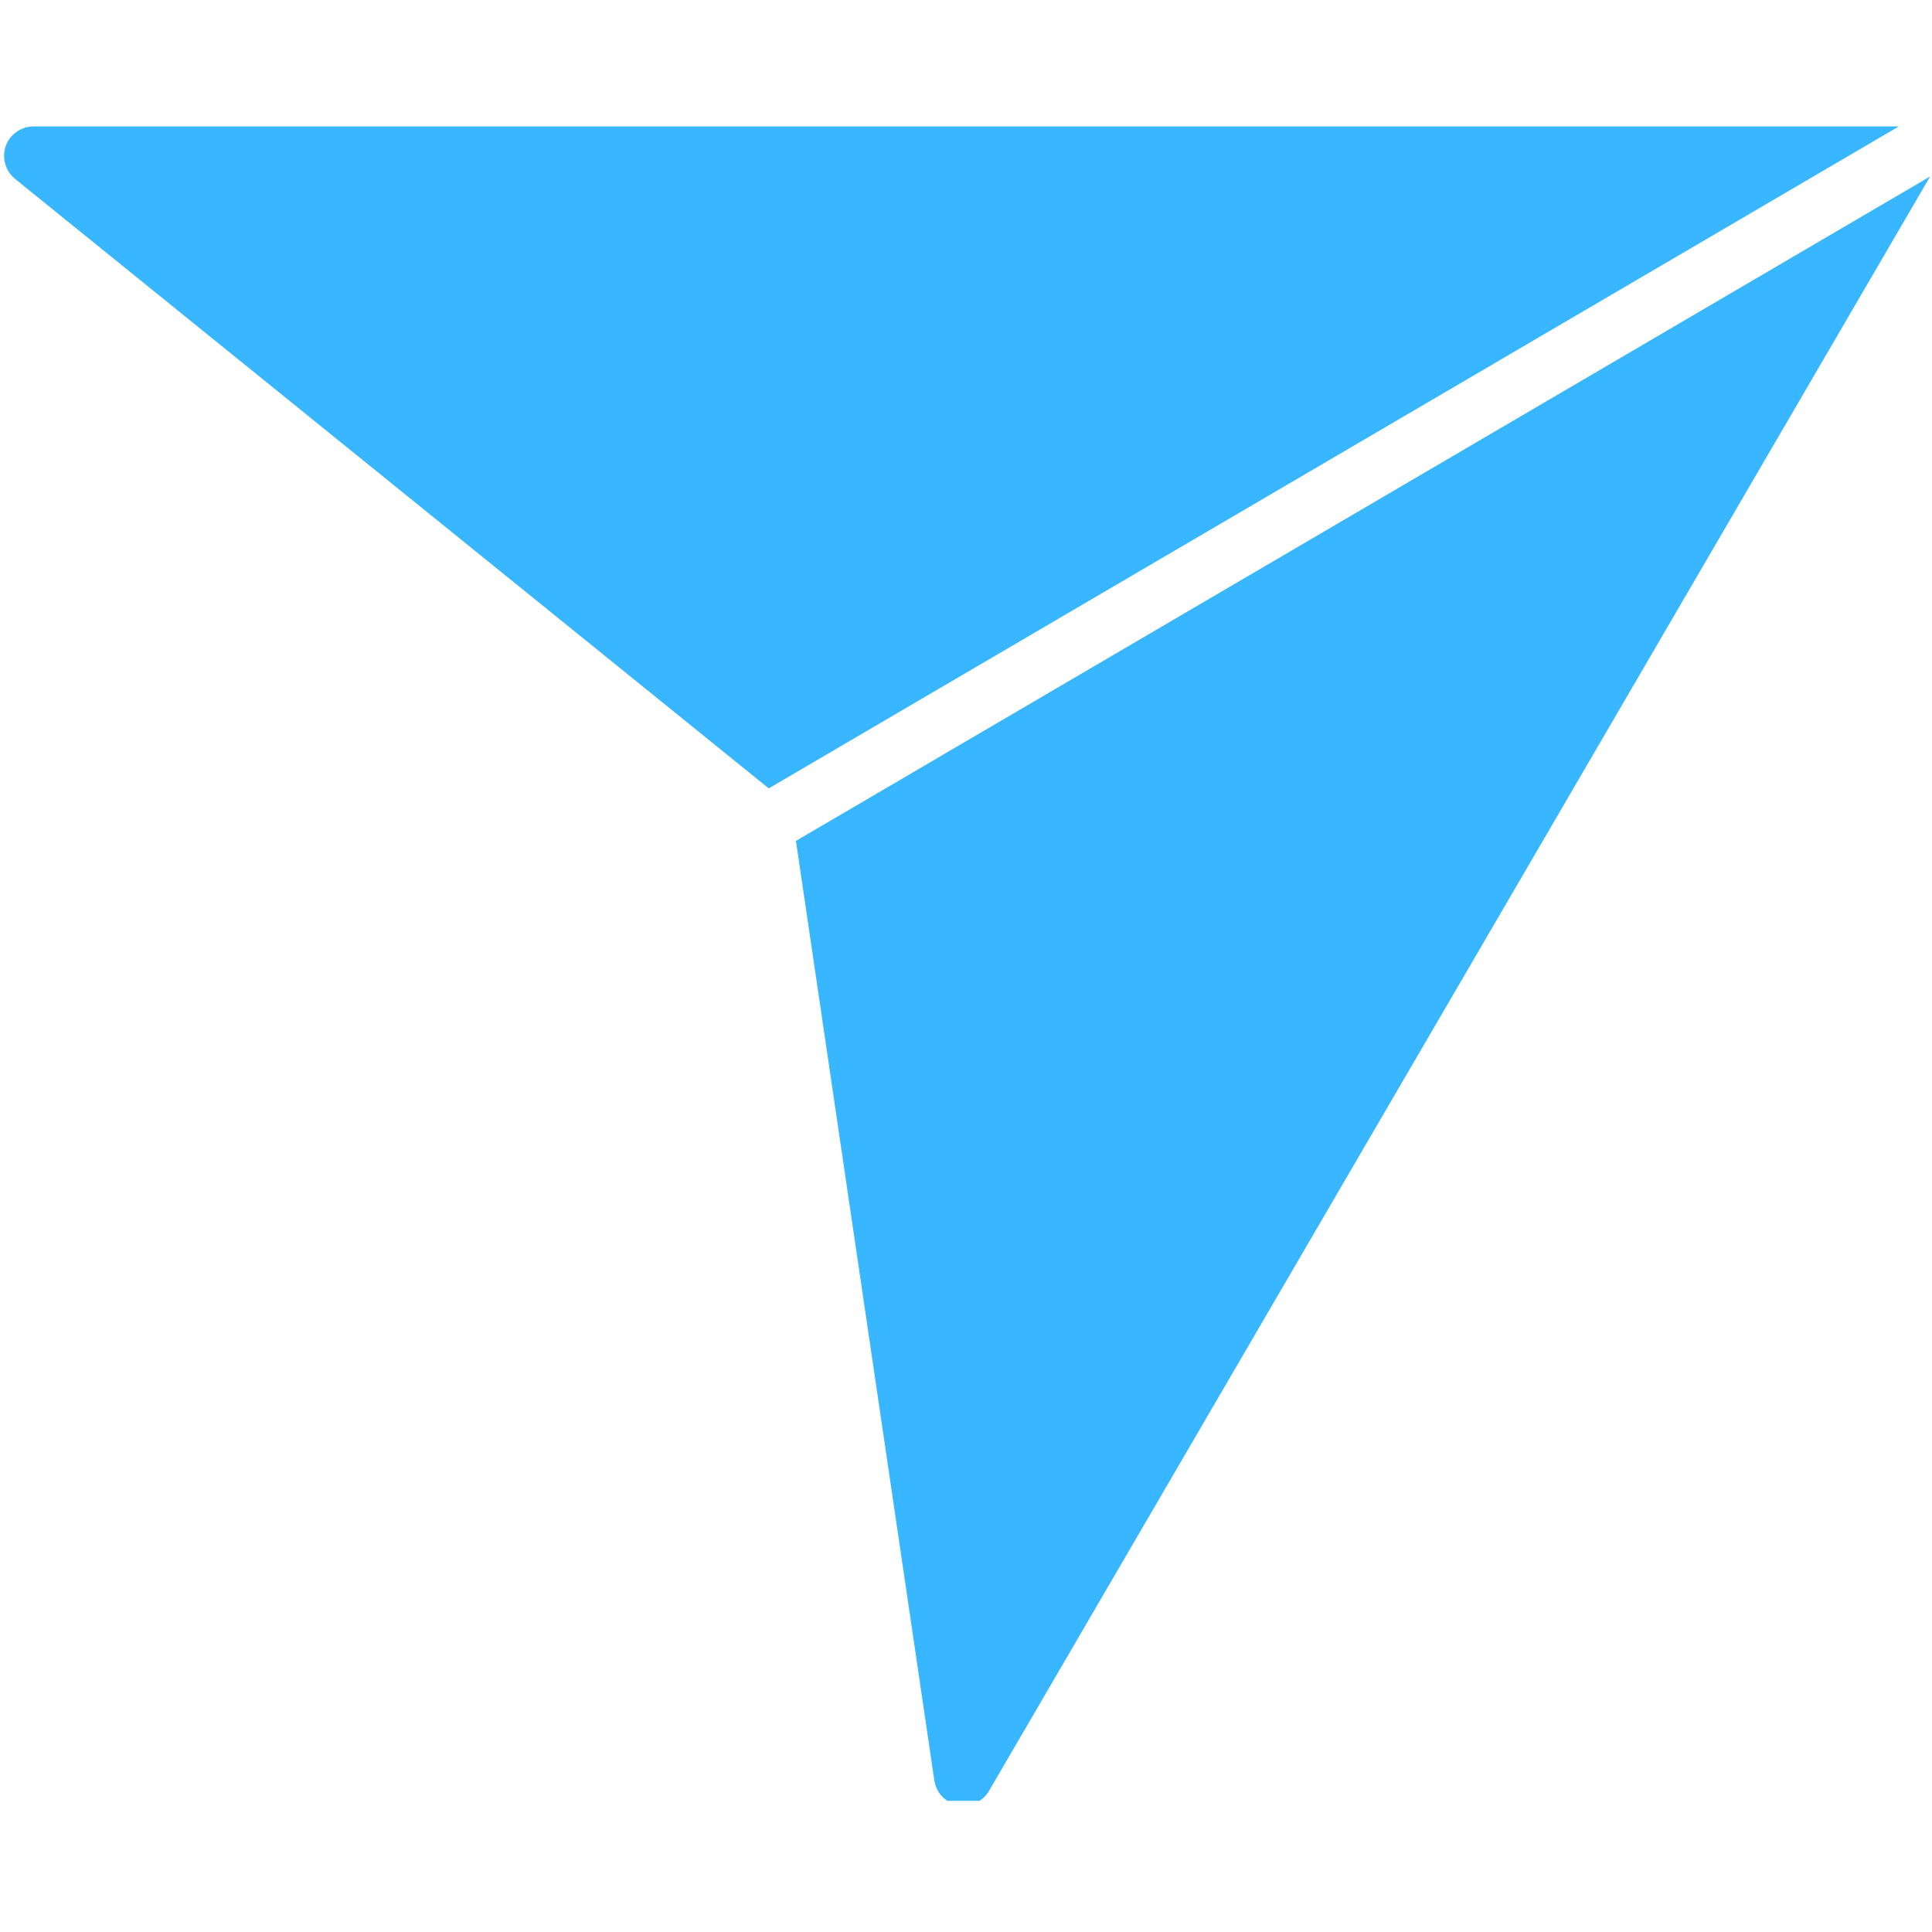 <svg xmlns="http://www.w3.org/2000/svg" xmlns:xlink="http://www.w3.org/1999/xlink" width="60" zoomAndPan="magnify" viewBox="0 0 45 45" height="60" preserveAspectRatio="xMidYMid meet" version="1.0"><defs><clipPath id="0329f95e75"><path d="M 0 2.945 L 45 2.945 L 45 41.945 L 0 41.945 Z M 0 2.945 " clip-rule="nonzero"/></clipPath></defs><g clip-path="url(#0329f95e75)"><path fill="#38b6ff" d="M 44.938 4.121 C 44.945 4.117 44.949 4.113 44.957 4.109 L 23.035 41.715 C 22.91 41.926 22.684 42.055 22.441 42.055 C 22.398 42.055 22.355 42.051 22.312 42.043 C 22.023 41.988 21.805 41.758 21.762 41.469 L 18.539 19.586 Z M 0.781 2.945 C 0.492 2.945 0.23 3.129 0.133 3.402 C 0.039 3.676 0.125 3.984 0.352 4.168 L 17.906 18.363 L 44.227 2.945 Z M 0.781 2.945 " fill-opacity="1" fill-rule="nonzero"/></g></svg>